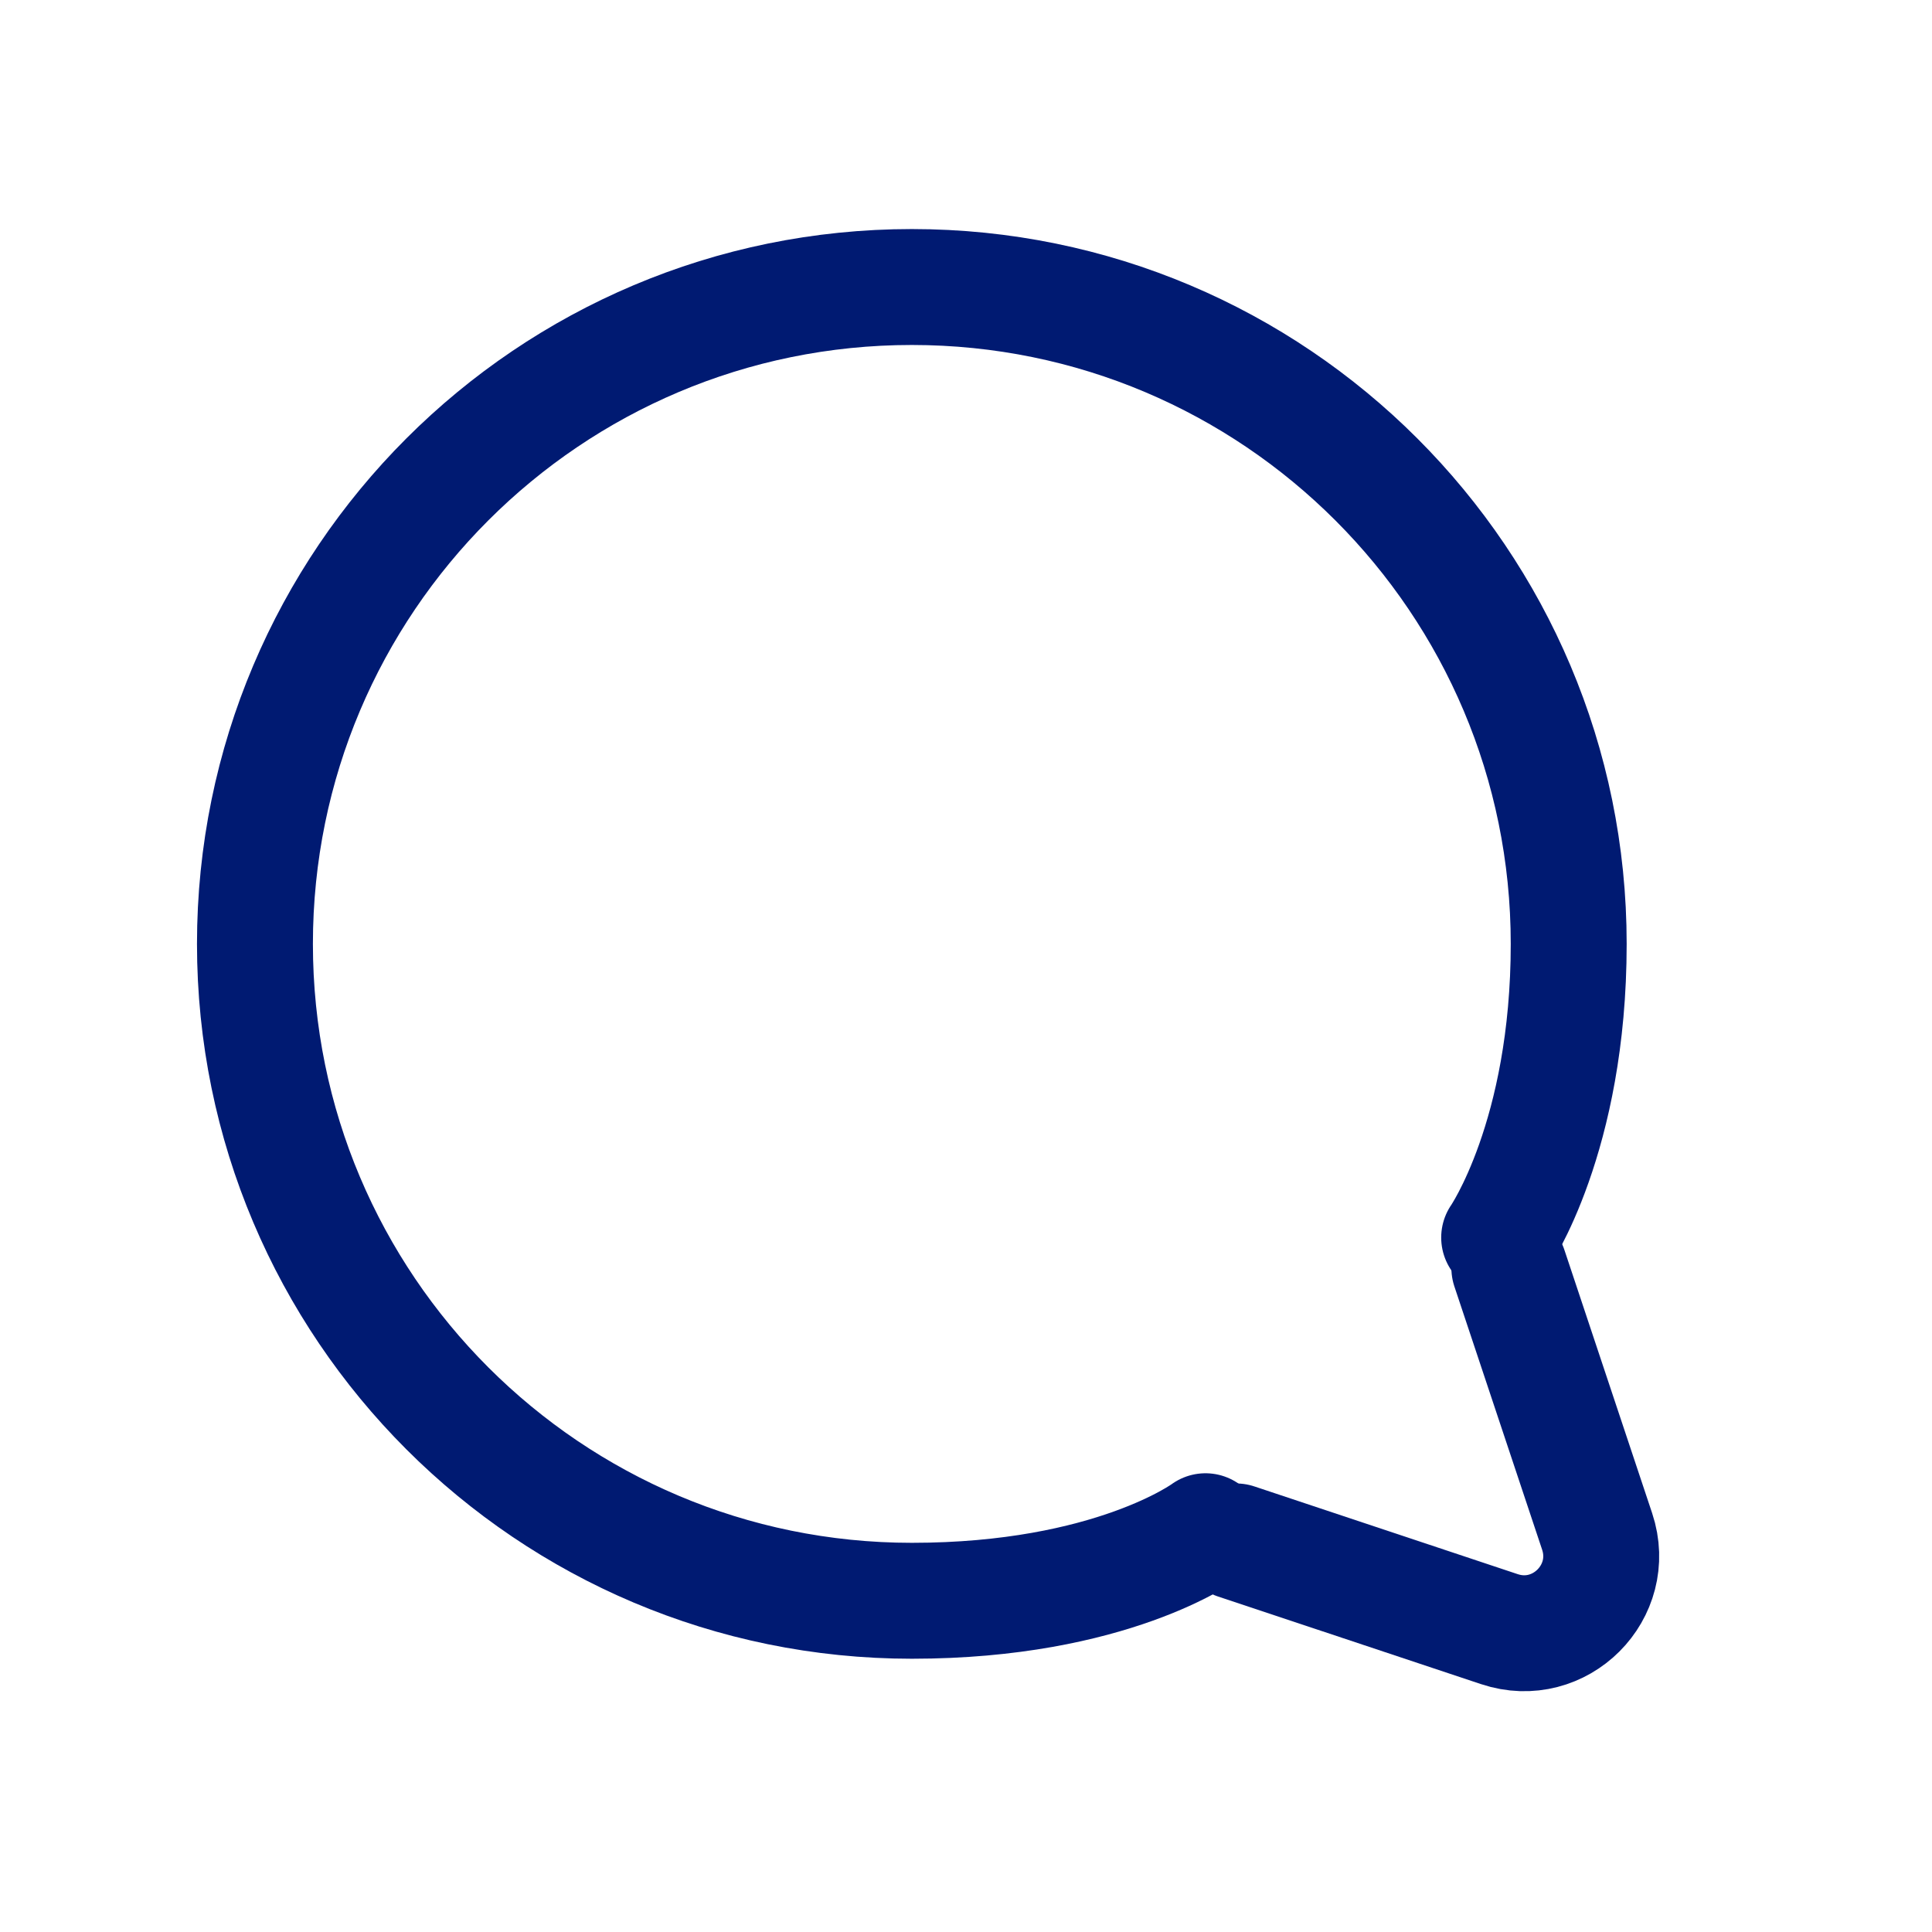<svg width="25" height="25" viewBox="0 0 25 25" fill="none" xmlns="http://www.w3.org/2000/svg">
<path d="M19.531 16.409L20.667 19.817C20.927 20.598 20.184 21.342 19.402 21.081L15.995 19.946" stroke="#001A72" stroke-width="1.5" stroke-linecap="round" stroke-linejoin="round"/>
<path d="M15.599 19.814C15.599 19.814 14.384 20.714 11.799 20.714C7.105 20.714 3.299 16.908 3.299 12.214C3.299 7.519 7.105 3.714 11.799 3.714C16.494 3.714 20.299 7.519 20.299 12.214C20.299 14.714 19.399 16.014 19.399 16.014" stroke="#001A72" stroke-width="1.5" stroke-linecap="round" stroke-linejoin="round"/>
</svg>
